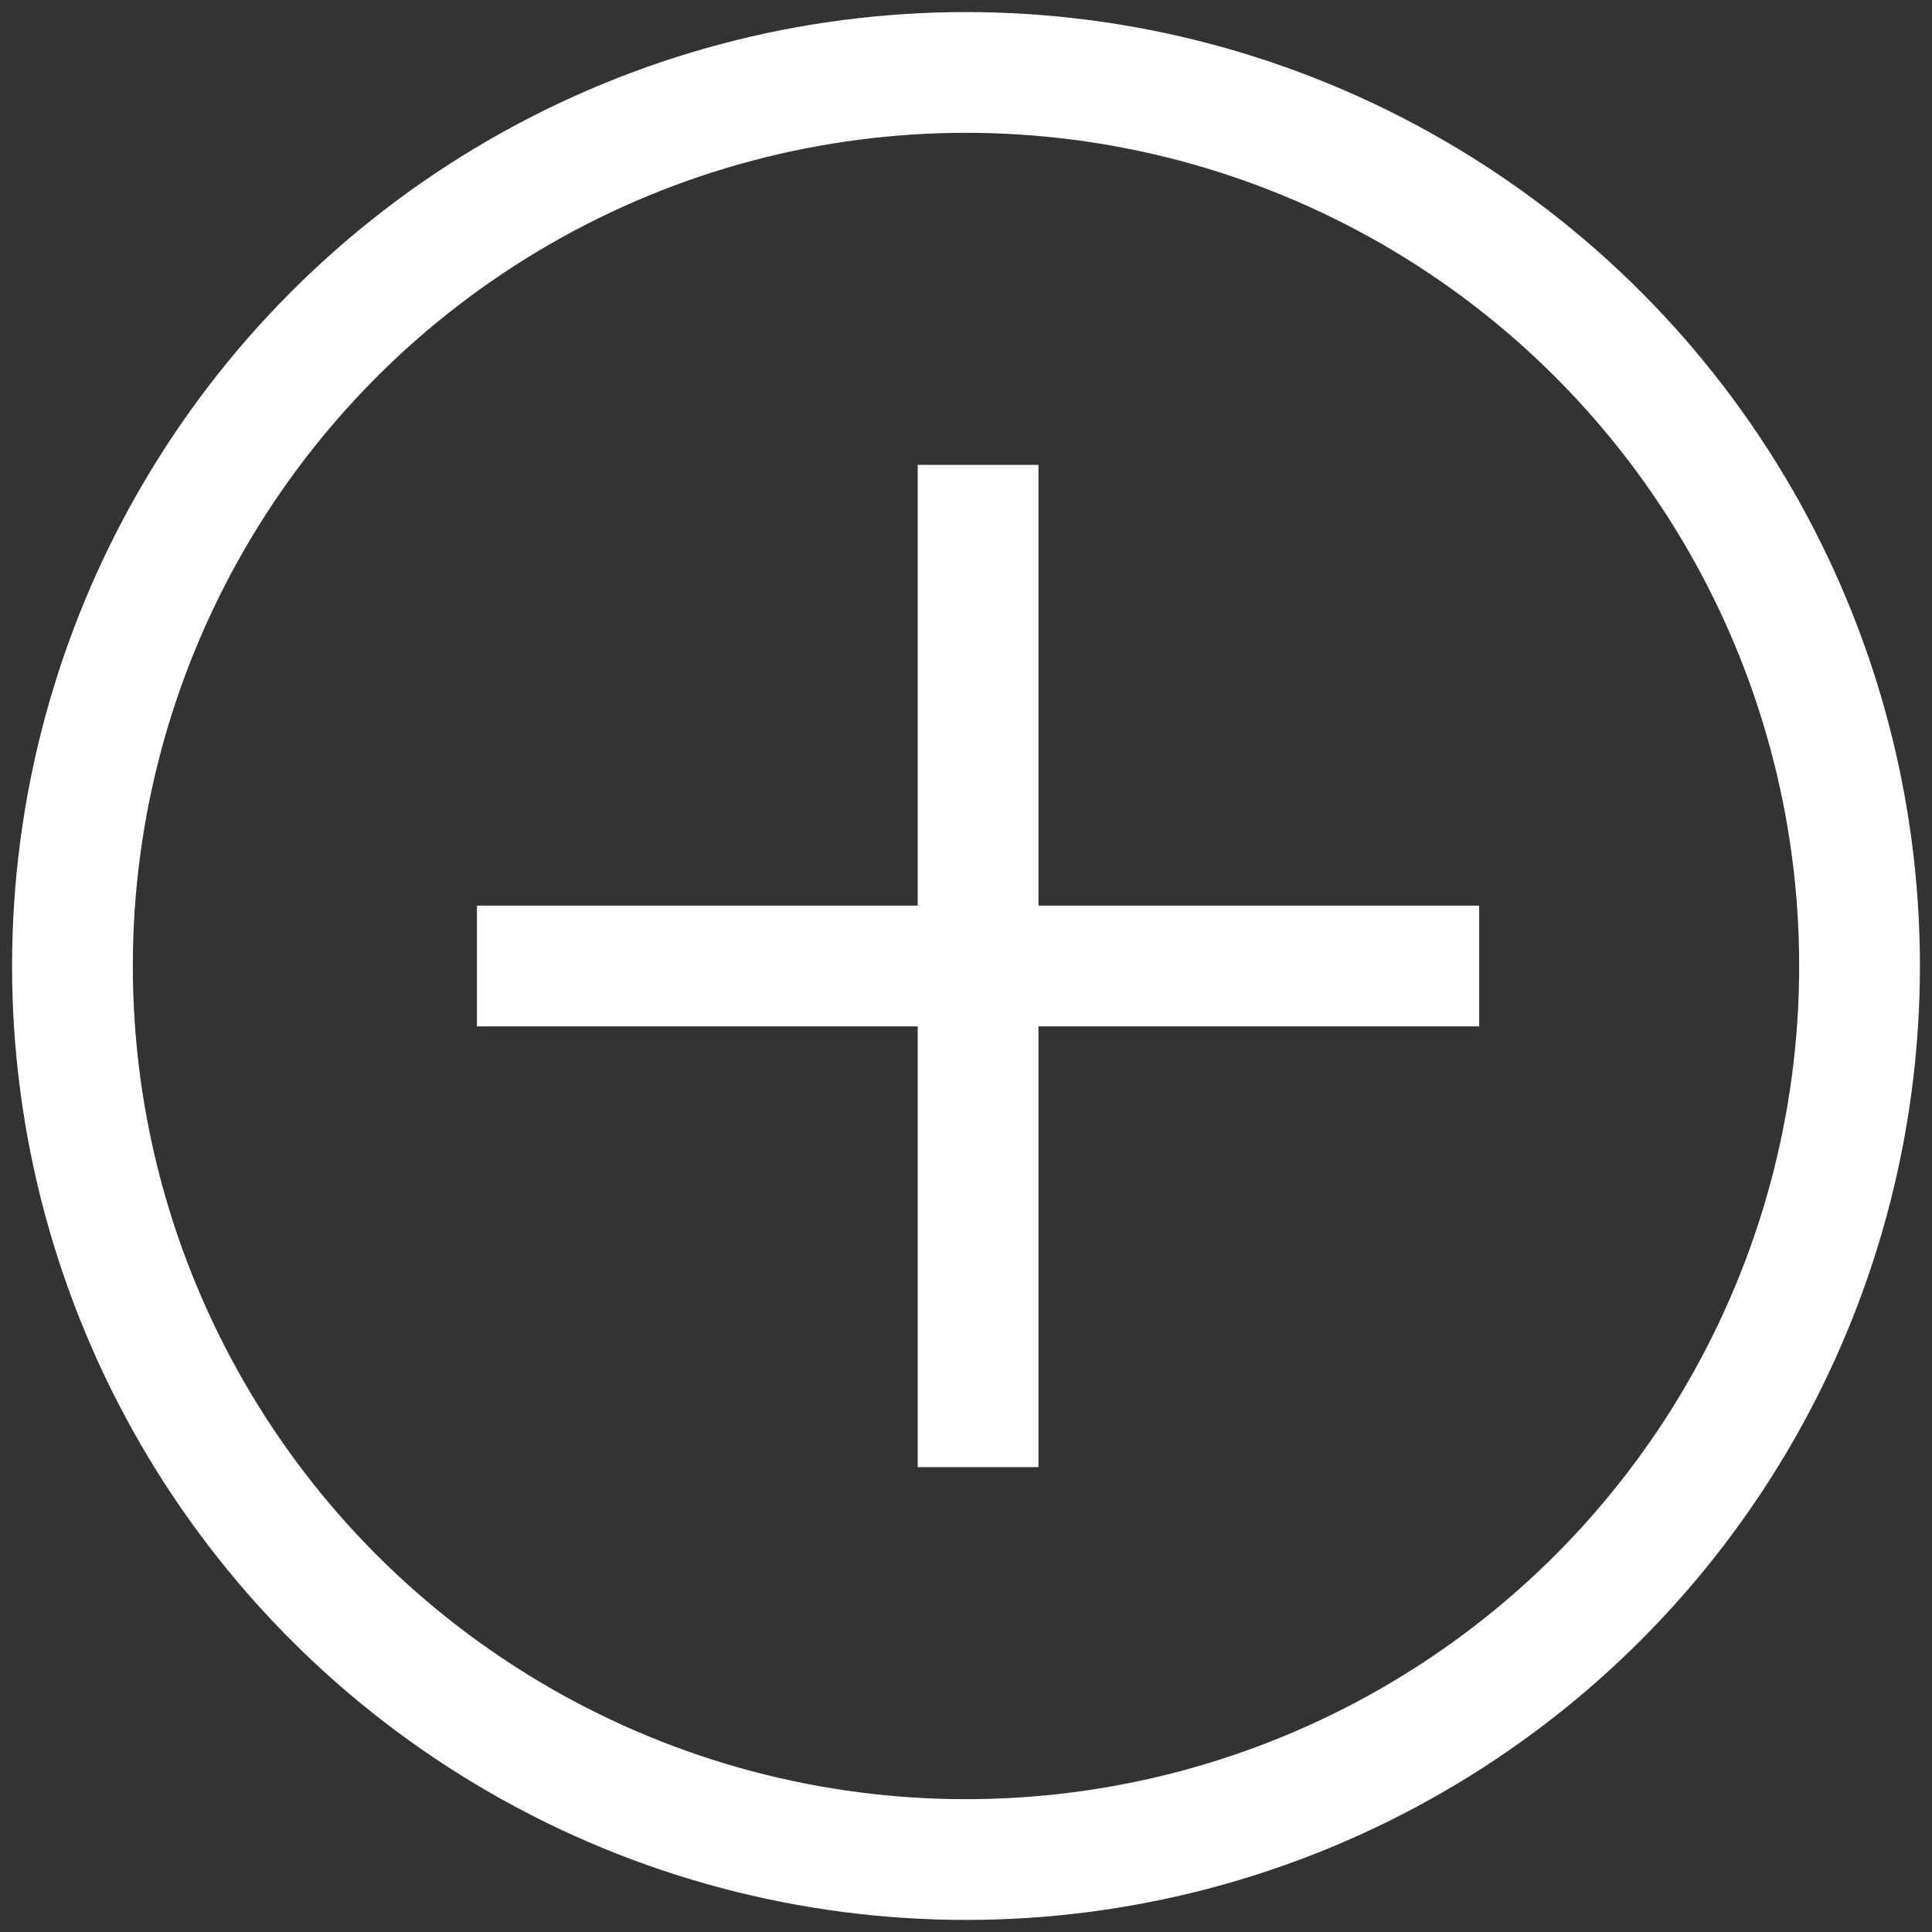 <?xml version="1.0" encoding="utf-8"?>
<!-- Generator: Adobe Illustrator 18.1.1, SVG Export Plug-In . SVG Version: 6.00 Build 0)  -->
<svg version="1.1" id="Layer_1" xmlns="http://www.w3.org/2000/svg" xmlns:xlink="http://www.w3.org/1999/xlink" x="0px" y="0px"
	 viewBox="0 0 32 32" enable-background="new 0 0 32 32" xml:space="preserve">
<rect x="0" y="0" width="32" height="32" fill="#333333" stroke="none"/>
<circle fill="none" stroke="#FFFFFF" stroke-width="2" stroke-miterlimit="10" cx="16" cy="16" r="14.8"/>
<line fill="none" stroke="#FFFFFF" stroke-width="2" stroke-miterlimit="10" x1="7.9" y1="16" x2="24.5" y2="16"/>
<line fill="none" stroke="#FFFFFF" stroke-width="2" stroke-miterlimit="10" x1="16.2" y1="7.7" x2="16.2" y2="24.3"/>
</svg>
